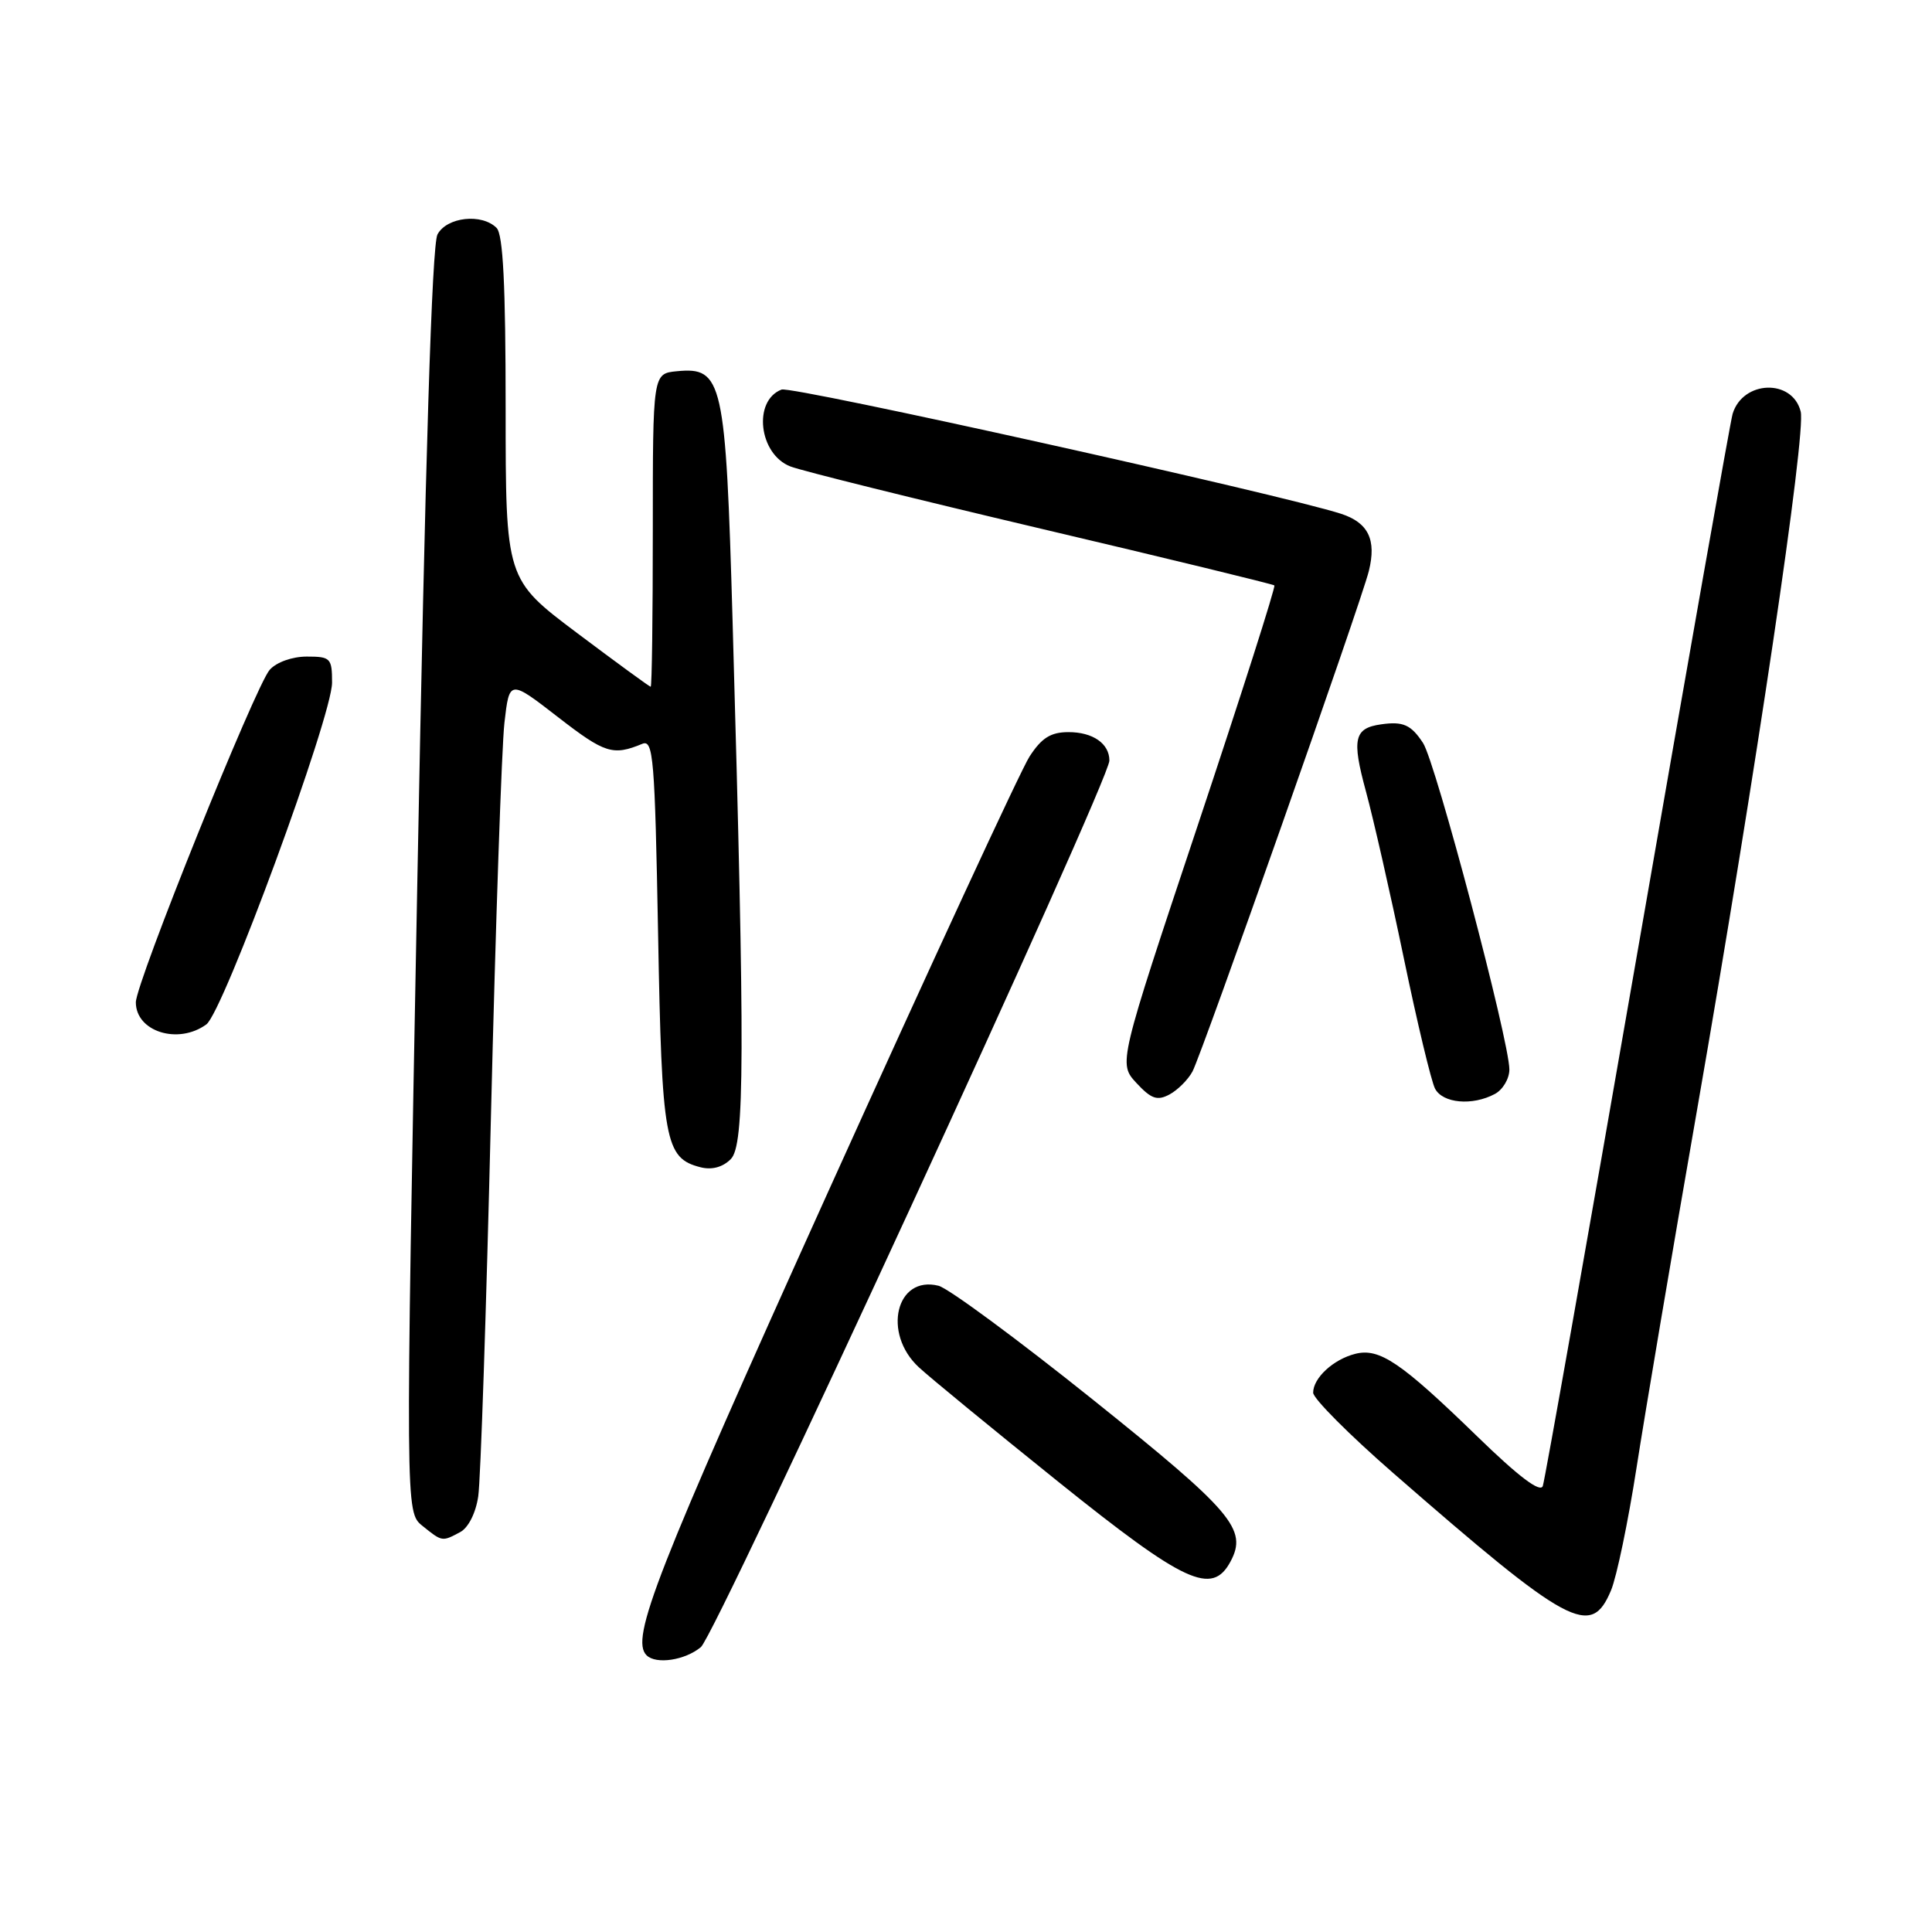 <?xml version="1.0" encoding="UTF-8" standalone="no"?>
<!DOCTYPE svg PUBLIC "-//W3C//DTD SVG 1.1//EN" "http://www.w3.org/Graphics/SVG/1.1/DTD/svg11.dtd" >
<svg xmlns="http://www.w3.org/2000/svg" xmlns:xlink="http://www.w3.org/1999/xlink" version="1.1" viewBox="0 0 256 256">
 <g >
 <path fill="currentColor"
d=" M 92.87 218.25 C 94.91 216.54 147.00 103.50 147.00 100.78 C 147.00 98.52 144.80 97.00 141.55 97.01 C 139.22 97.02 138.01 97.78 136.41 100.26 C 135.26 102.04 123.23 128.06 109.66 158.08 C 86.88 208.50 83.49 217.15 85.67 219.33 C 86.92 220.58 90.77 220.00 92.87 218.25 Z  M 213.47 210.73 C 214.22 208.94 215.74 201.62 216.85 194.48 C 217.96 187.34 221.57 165.97 224.88 147.00 C 232.69 102.17 239.33 57.44 238.60 54.53 C 237.50 50.15 230.93 50.38 229.58 54.84 C 229.30 55.75 223.64 87.77 217.00 126.00 C 210.35 164.23 204.70 196.13 204.43 196.90 C 204.11 197.84 201.24 195.68 195.72 190.31 C 185.63 180.51 182.79 178.58 179.58 179.39 C 176.68 180.12 174.00 182.59 174.00 184.54 C 174.00 185.31 178.77 190.10 184.61 195.19 C 208.00 215.58 210.81 217.09 213.47 210.73 Z  M 163.05 206.91 C 165.33 202.65 163.35 200.32 144.85 185.49 C 134.89 177.51 125.67 170.70 124.36 170.37 C 118.74 168.96 116.88 176.66 121.75 181.17 C 123.26 182.57 131.59 189.40 140.25 196.36 C 157.01 209.81 160.60 211.48 163.05 206.91 Z  M 60.98 203.01 C 62.06 202.43 63.05 200.47 63.37 198.26 C 63.68 196.19 64.44 173.57 65.05 148.00 C 65.67 122.42 66.48 98.92 66.84 95.77 C 67.50 90.03 67.50 90.03 74.00 95.07 C 80.15 99.83 81.22 100.17 85.11 98.56 C 86.57 97.96 86.77 100.45 87.20 123.70 C 87.70 151.30 88.09 153.46 92.83 154.67 C 94.33 155.05 95.77 154.66 96.83 153.59 C 98.68 151.75 98.72 140.11 97.07 82.27 C 96.16 50.39 95.76 48.60 89.69 49.19 C 86.50 49.50 86.50 49.50 86.50 70.25 C 86.50 81.66 86.38 91.00 86.22 91.00 C 86.07 91.00 81.69 87.80 76.47 83.88 C 67.00 76.76 67.00 76.76 67.00 54.08 C 67.00 37.77 66.66 31.06 65.80 30.20 C 63.84 28.24 59.21 28.75 57.97 31.06 C 57.23 32.44 56.35 60.65 55.30 116.74 C 53.72 200.36 53.72 200.36 55.97 202.18 C 58.60 204.30 58.57 204.30 60.98 203.01 Z  M 158.01 141.98 C 159.28 139.60 180.39 79.72 181.38 75.66 C 182.41 71.51 181.31 69.26 177.70 68.08 C 169.82 65.53 104.89 51.10 103.56 51.62 C 99.73 53.09 100.55 60.20 104.74 61.81 C 106.26 62.40 121.22 66.11 138.00 70.07 C 154.78 74.02 168.66 77.40 168.86 77.57 C 169.05 77.74 164.48 92.06 158.70 109.39 C 148.19 140.91 148.19 140.91 150.58 143.50 C 152.55 145.62 153.34 145.89 154.97 145.02 C 156.06 144.43 157.43 143.06 158.01 141.98 Z  M 198.07 144.96 C 199.13 144.40 200.00 142.93 200.00 141.71 C 199.99 137.90 190.24 101.02 188.56 98.45 C 186.97 96.03 185.92 95.56 183.00 95.98 C 179.43 96.48 179.10 97.91 180.98 104.81 C 181.98 108.49 184.25 118.47 186.02 127.00 C 187.79 135.53 189.65 143.29 190.15 144.25 C 191.17 146.20 195.10 146.55 198.07 144.96 Z  M 27.34 135.74 C 29.59 134.10 44.00 94.92 44.00 90.45 C 44.00 87.20 43.80 87.00 40.65 87.00 C 38.73 87.00 36.64 87.74 35.74 88.75 C 33.87 90.84 18.00 130.24 18.00 132.81 C 18.00 136.70 23.61 138.46 27.34 135.74 Z "/>
</g>
</svg>